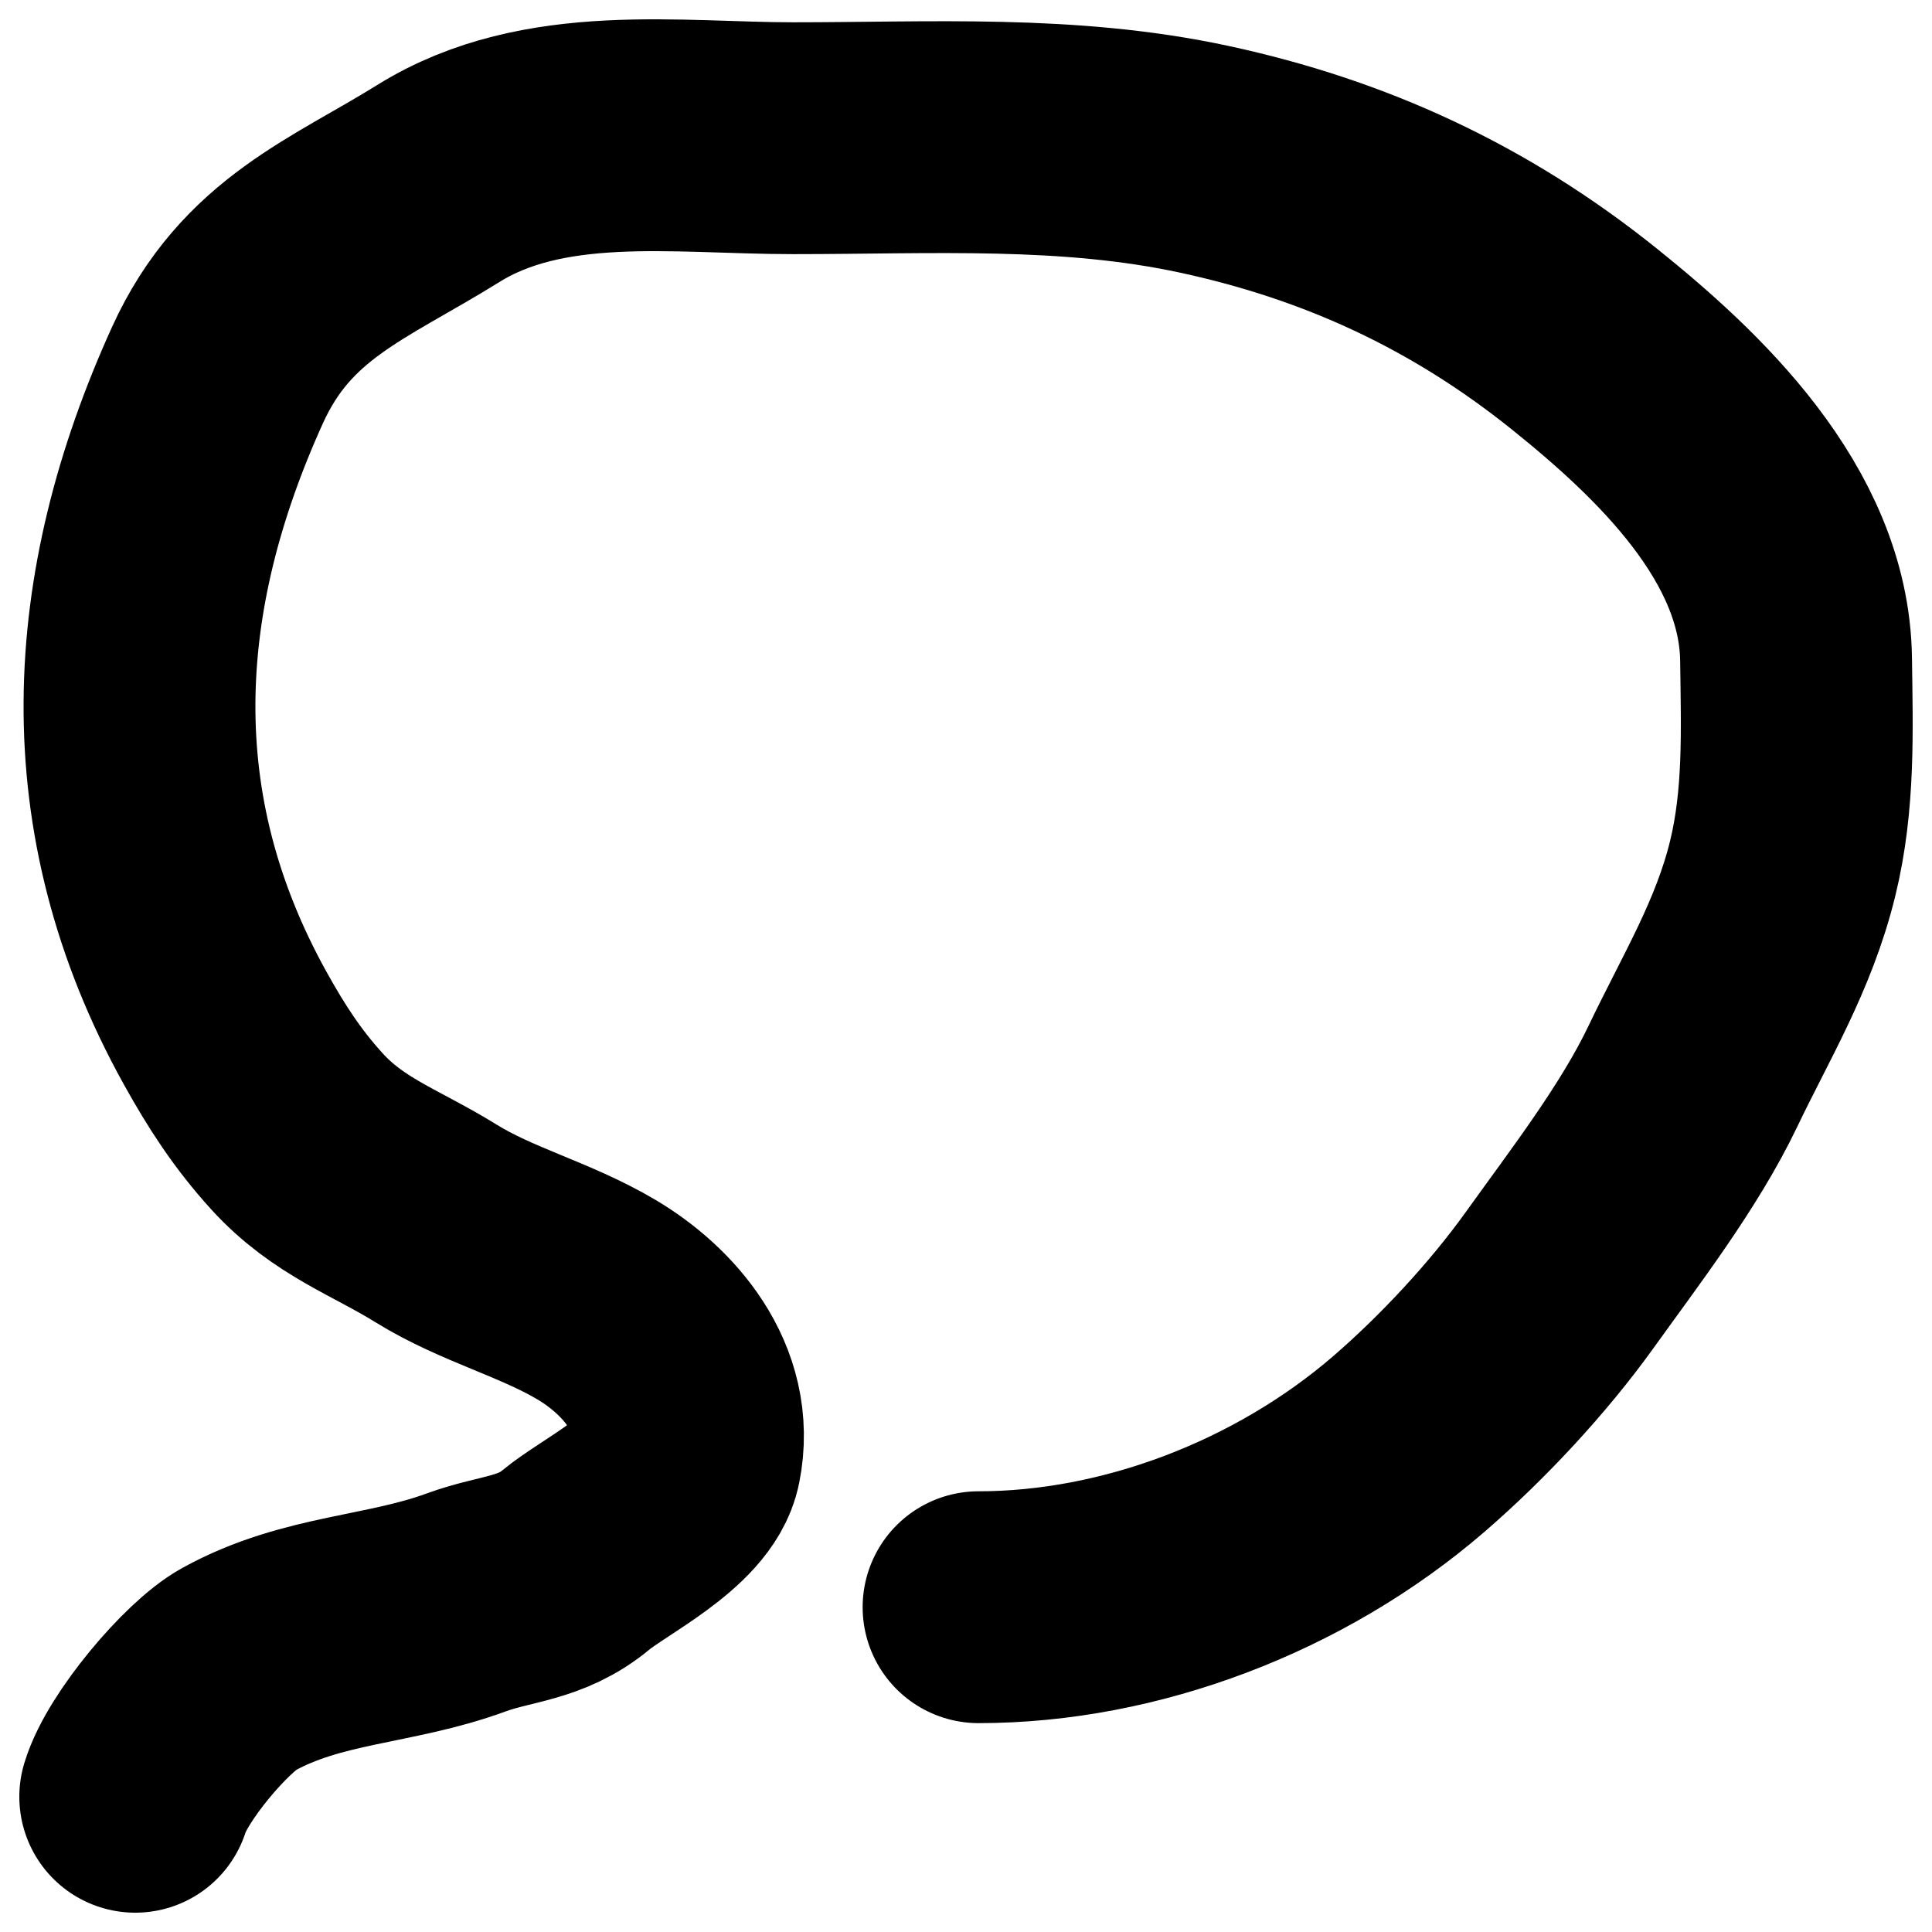<svg viewBox="0 0 100 100" fill="none" xmlns="http://www.w3.org/2000/svg">
<path d="M50.65 83.189C58.489 83.189 66.761 80.057 72.921 74.741C75.691 72.349 78.571 69.264 80.74 66.238C83.061 63 85.883 59.35 87.619 55.718C89.331 52.135 91.296 48.942 92.271 44.953C93.144 41.381 93.011 37.817 92.964 34.134C92.874 27.086 86.819 21.416 82.027 17.565C76.059 12.768 69.603 9.811 62.33 8.244C55.296 6.728 48.192 7.154 41.049 7.154C35.046 7.154 28.144 6.102 22.688 9.498C18.066 12.375 13.772 13.876 11.256 19.418C6.148 30.669 5.471 42.071 11.652 53.211C12.766 55.218 13.851 56.887 15.364 58.553C17.513 60.919 19.955 61.705 22.565 63.322C25.197 64.953 28.211 65.691 30.879 67.273C33.546 68.855 36.235 71.849 35.481 75.585C35.05 77.726 31.248 79.544 29.815 80.736C27.984 82.26 26.183 82.188 24.123 82.944C20.15 84.403 16.189 84.288 12.345 86.405C10.7 87.311 7.619 90.955 7 93" stroke="currentColor" stroke-width="12" stroke-linecap="round"/>
</svg>
